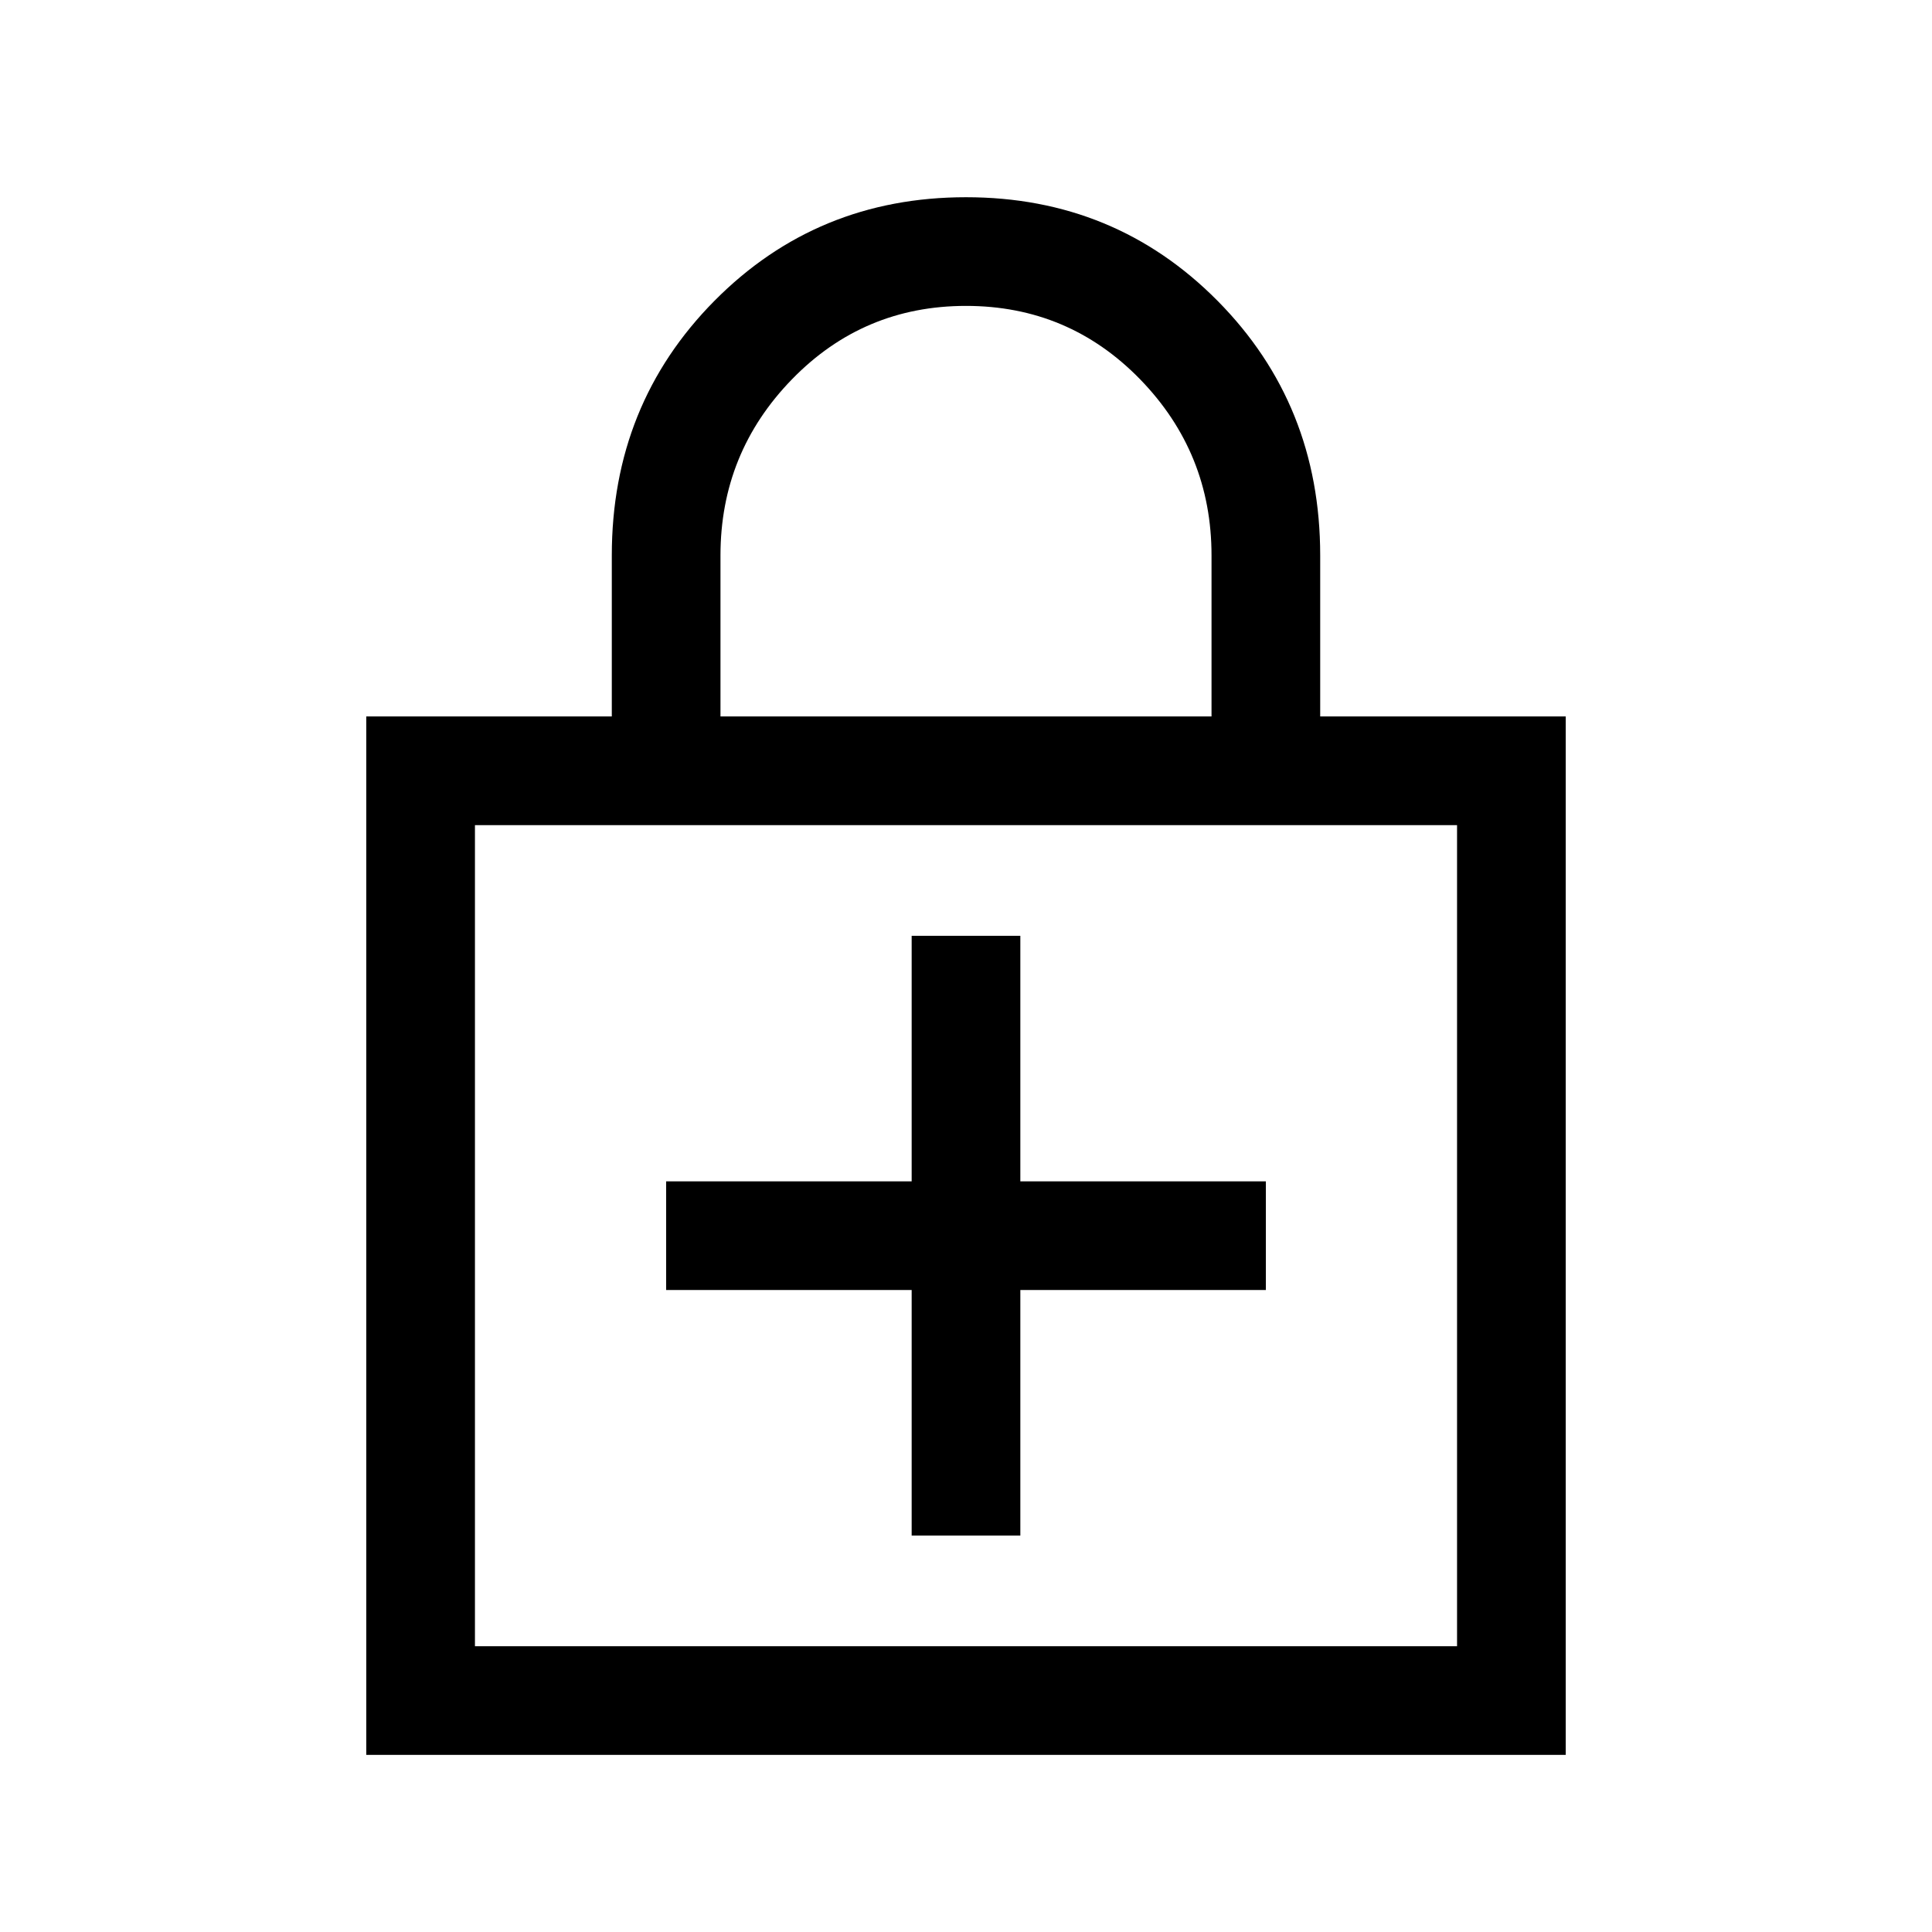 <svg xmlns="http://www.w3.org/2000/svg" height="24" width="24"><path d="M4.55 21.8V8.9H7.6V6.9Q7.6 5.025 8.875 3.737Q10.15 2.45 12 2.45Q13.85 2.45 15.125 3.737Q16.4 5.025 16.4 6.9V8.9H19.45V21.8ZM8.95 8.9H15.05V6.9Q15.05 5.625 14.163 4.712Q13.275 3.8 12 3.8Q10.725 3.8 9.838 4.712Q8.95 5.625 8.95 6.9ZM5.9 20.45H18.1V10.25H5.9ZM11.325 19.075H12.675V16.025H15.725V14.675H12.675V11.625H11.325V14.675H8.275V16.025H11.325ZM5.9 20.45V10.25V20.45Z"/></svg>